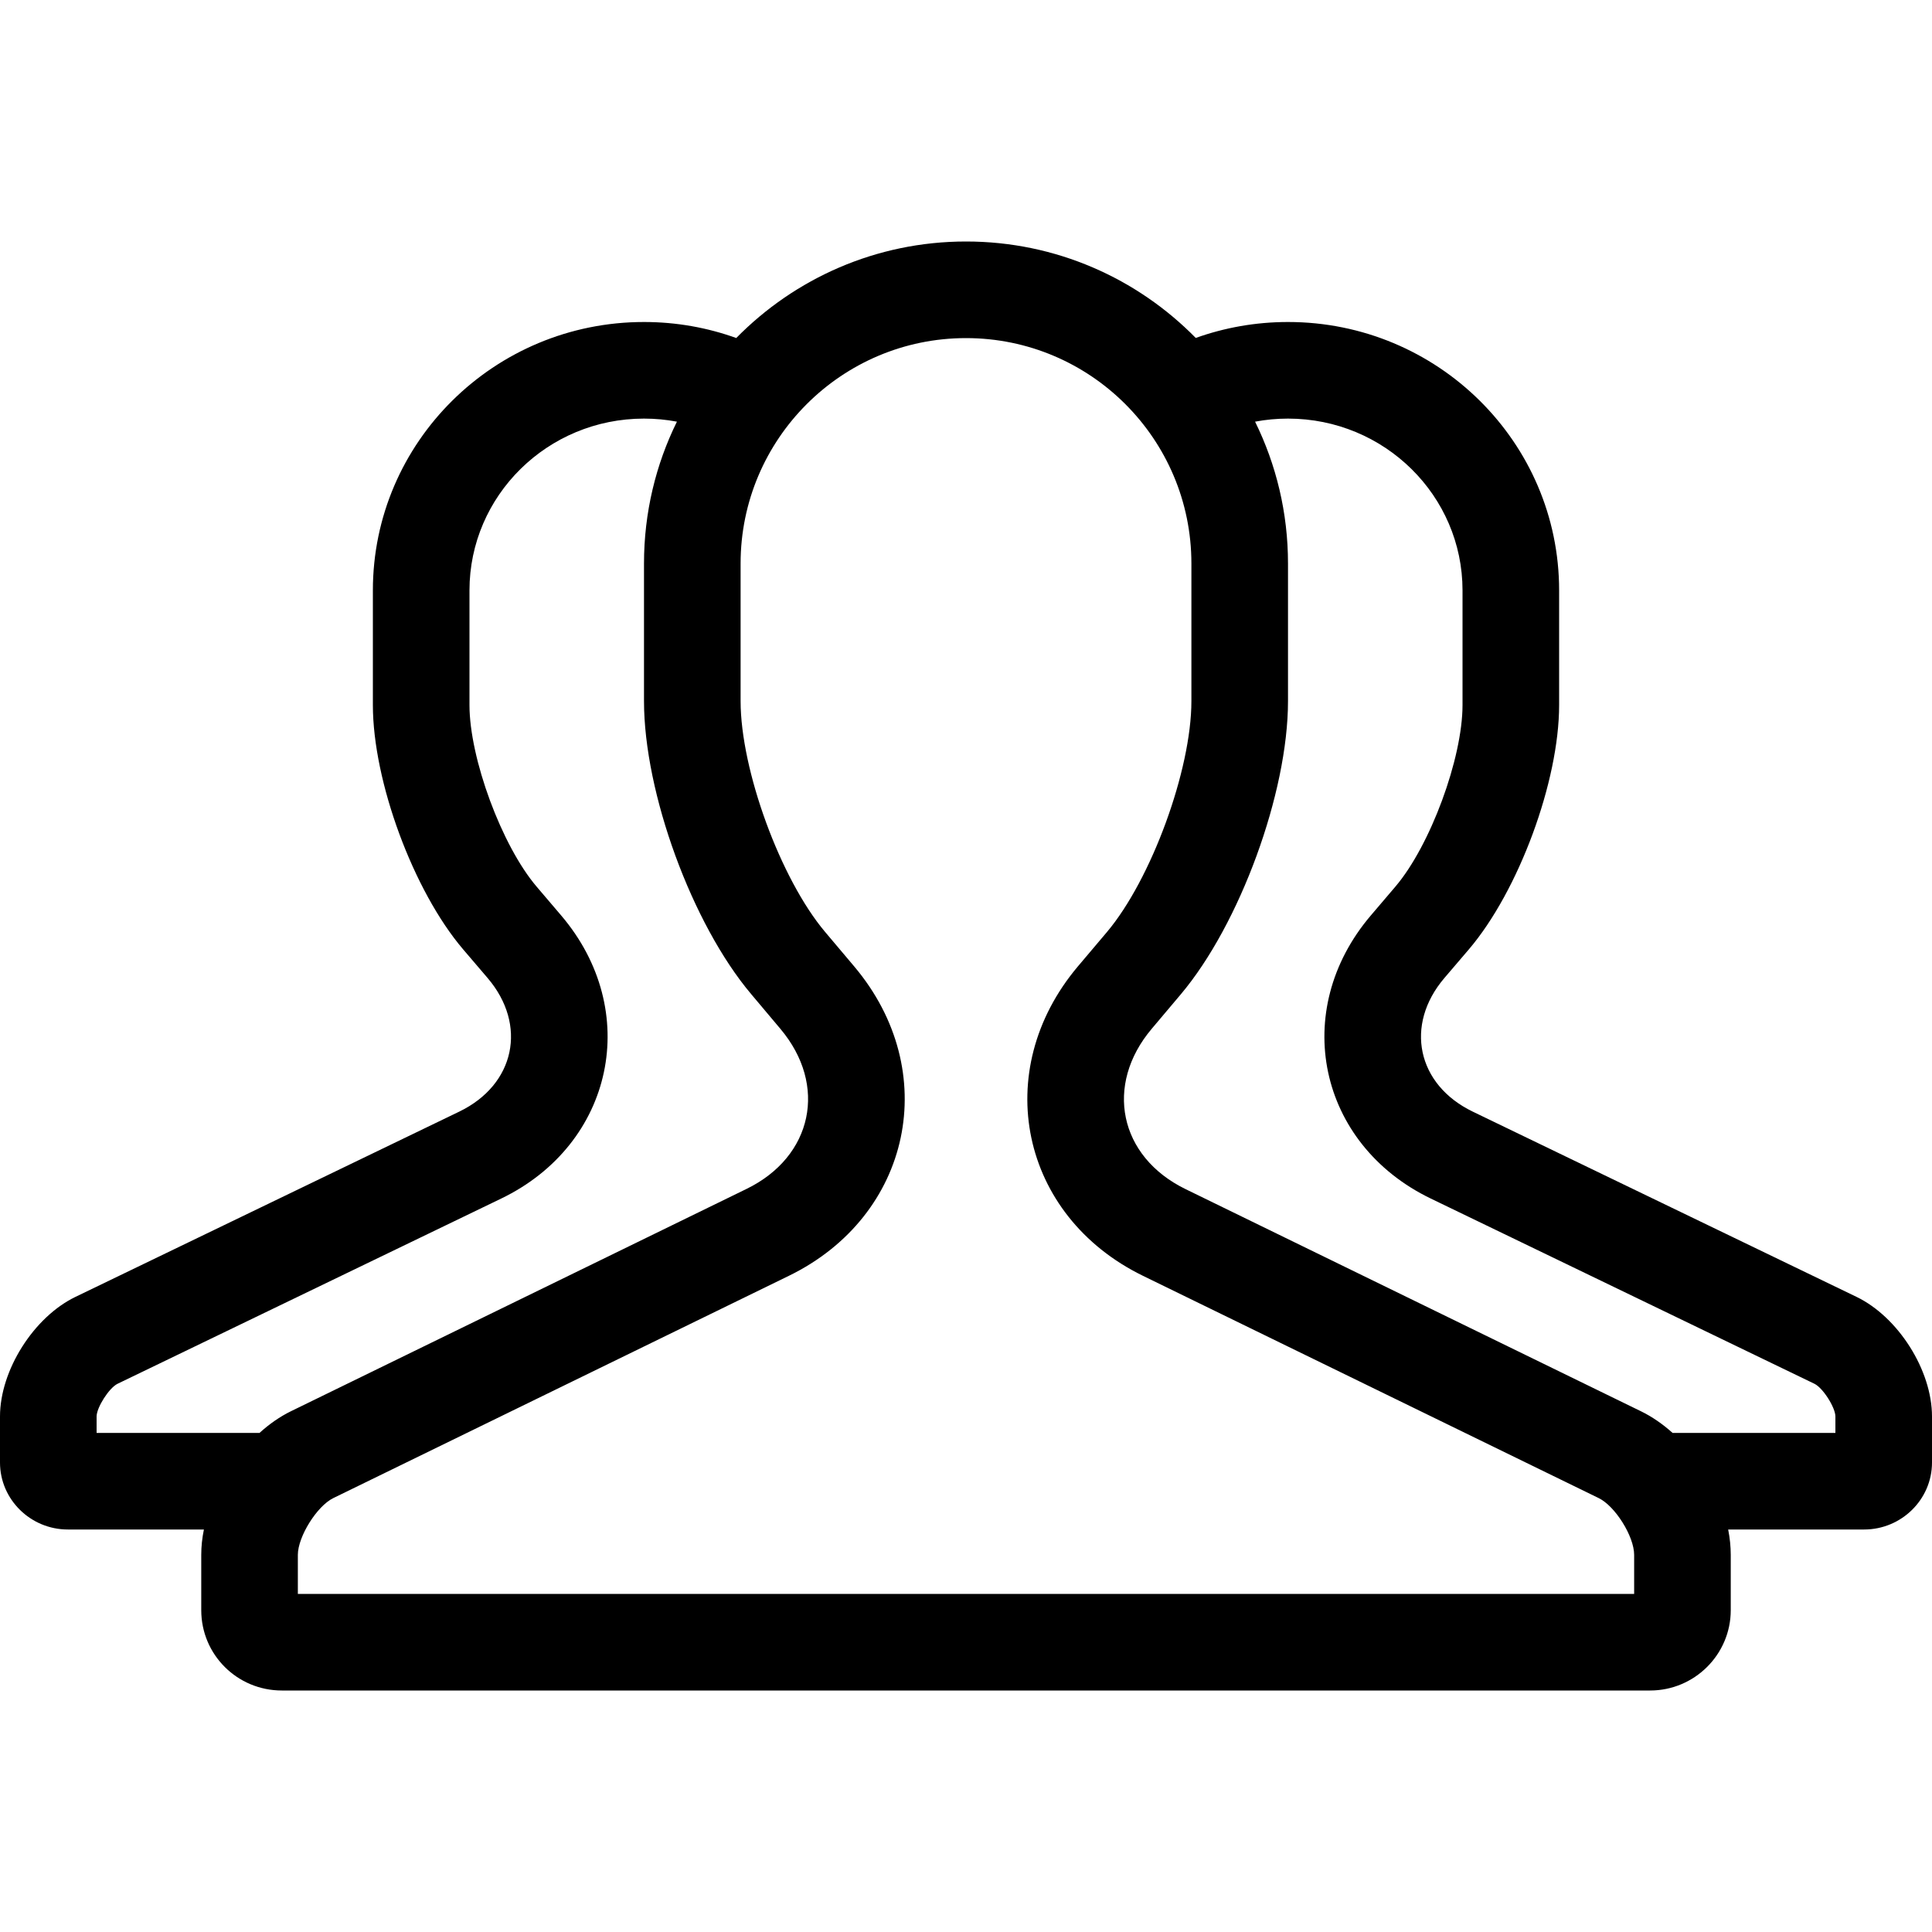 <?xml version="1.0" encoding="UTF-8"?>
<svg width="24px" height="24px" viewBox="0 0 24 24" version="1.1" xmlns="http://www.w3.org/2000/svg" xmlns:xlink="http://www.w3.org/1999/xlink">
    <!-- Generator: Sketch 53 (72520) - https://sketchapp.com -->
    <title>icons_outlined_groupmessage</title>
    <desc>Created with Sketch.</desc>
    <g id="icons_outlined_groupmessage" stroke="none" stroke-width="1" fill="none" fill-rule="evenodd">
        <g id="icon14" fill="#000000" fill-rule="nonzero">
            <path d="M20.777,17.8 L22.8,17.8 L22.8,17.596 C22.8,17.485 22.646,17.242 22.54,17.19 L17.774,14.889 C16.373,14.213 16.022,12.554 17.029,11.372 L17.334,11.014 C17.767,10.506 18.168,9.421 18.168,8.758 L18.168,7.334 C18.168,6.159 17.2,5.2 16,5.2 C15.86,5.2 15.724,5.213 15.591,5.238 C15.853,5.77 16,6.368 16,7 L16,8.71 C16,9.849 15.401,11.483 14.668,12.352 L14.307,12.78 C13.717,13.479 13.901,14.368 14.726,14.771 L20.386,17.532 C20.523,17.599 20.655,17.69 20.777,17.8 L20.777,17.8 Z M3.224,17.8 C3.345,17.69 3.477,17.598 3.614,17.531 L9.274,14.769 C10.095,14.369 10.286,13.481 9.693,12.779 L9.332,12.35 C8.596,11.478 8,9.849 8,8.709 L8,7 C8,6.367 8.147,5.769 8.409,5.238 C8.276,5.213 8.14,5.2 8,5.2 C6.8,5.2 5.832,6.159 5.832,7.334 L5.832,8.758 C5.832,9.421 6.233,10.506 6.666,11.014 L6.971,11.372 C7.978,12.554 7.627,14.213 6.226,14.889 L1.46,17.19 C1.354,17.242 1.2,17.485 1.2,17.596 L1.2,17.8 L3.224,17.8 L3.224,17.8 Z M14.854,4.198 C15.212,4.07 15.598,4 16,4 C17.86,4 19.368,5.494 19.368,7.334 L19.368,8.758 C19.368,9.708 18.864,11.069 18.247,11.793 L17.942,12.15 C17.446,12.732 17.601,13.474 18.295,13.809 L23.062,16.11 C23.58,16.36 24,17.021 24,17.596 L24,18.168 C24,18.627 23.62,19 23.157,19 L21.468,19 C21.489,19.106 21.5,19.212 21.5,19.315 L21.5,20.002 C21.5,20.553 21.049,21 20.499,21 L3.501,21 C2.948,21 2.5,20.556 2.5,20.002 L2.5,19.315 C2.5,19.212 2.511,19.106 2.533,19 L0.843,19 C0.38,19 4.26325641e-14,18.627 2.30926389e-14,18.168 L0,17.596 C-1.77635684e-14,17.021 0.42,16.36 0.938,16.11 L5.705,13.809 C6.399,13.474 6.554,12.732 6.058,12.15 L5.753,11.793 C5.136,11.069 4.632,9.708 4.632,8.758 L4.632,7.334 C4.632,5.494 6.14,4 8,4 C8.402,4 8.788,4.07 9.146,4.199 C9.873,3.459 10.884,3 12,3 C13.118,3 14.128,3.459 14.854,4.198 L14.854,4.198 Z M20.3,19.8 L20.3,19.315 C20.3,19.086 20.065,18.71 19.86,18.61 L14.199,15.849 C12.673,15.104 12.296,13.303 13.389,12.006 L13.751,11.578 C14.302,10.924 14.8,9.564 14.8,8.71 L14.8,7 C14.8,5.455 13.546,4.2 12,4.2 C10.456,4.2 9.2,5.455 9.2,7 L9.2,8.709 C9.2,9.566 9.696,10.92 10.249,11.576 L10.611,12.005 C11.707,13.304 11.325,15.104 9.801,15.848 L4.14,18.61 C3.937,18.709 3.7,19.089 3.7,19.315 L3.7,19.8 L20.3,19.8 Z" id="Shape"></path>
        </g>
    </g>
</svg>